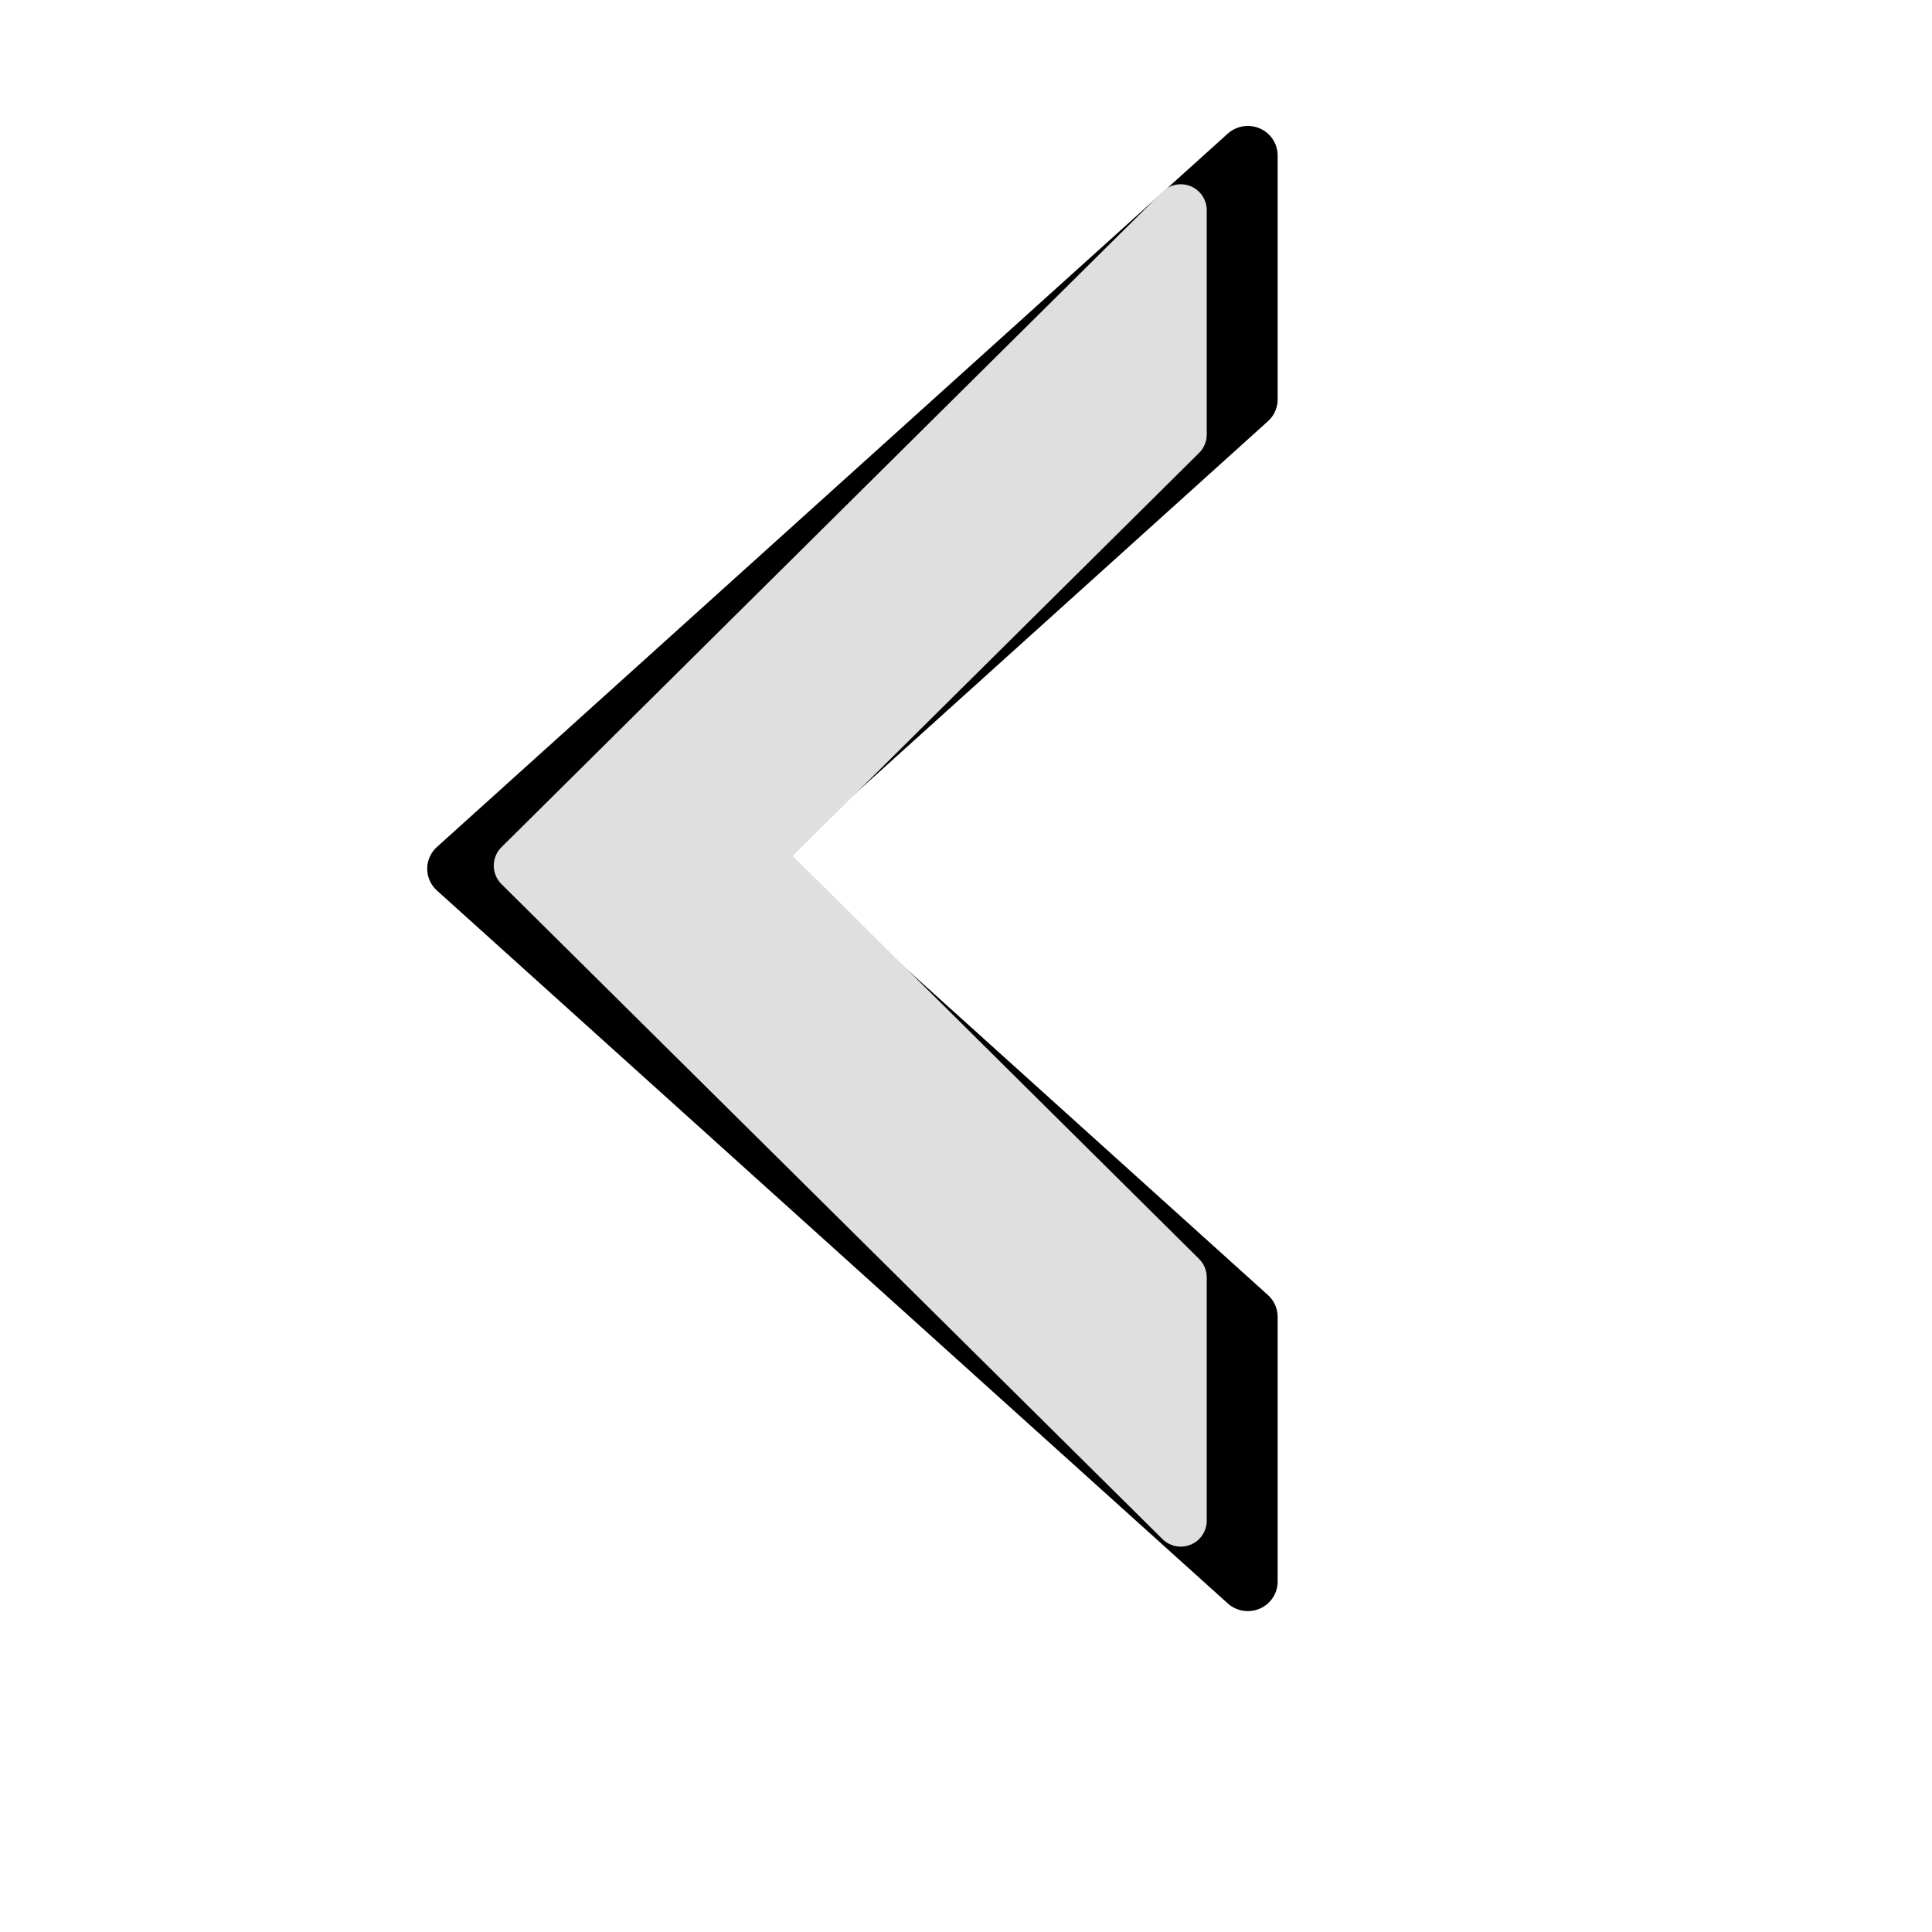 <?xml version="1.0" encoding="UTF-8" standalone="no"?>
<!-- Created with Inkscape (http://www.inkscape.org/) -->

<svg
   xmlns:dc="http://purl.org/dc/elements/1.1/"
   xmlns:cc="http://creativecommons.org/ns#"
   xmlns:rdf="http://www.w3.org/1999/02/22-rdf-syntax-ns#"
   xmlns:svg="http://www.w3.org/2000/svg"
   xmlns="http://www.w3.org/2000/svg"
   xmlns:sodipodi="http://sodipodi.sourceforge.net/DTD/sodipodi-0.dtd"
   xmlns:inkscape="http://www.inkscape.org/namespaces/inkscape"
   width="35mm"
   height="35mm"
   id="svg2"
   version="1.1"
   inkscape:version="0.48.3.1 r9886">
  <defs
     id="defs4">
    <filter
       inkscape:collect="always"
       id="filter3801"
       x="-0.109"
       width="1.218"
       y="-0.06"
       height="1.119"
       color-interpolation-filters="sRGB">
      <feGaussianBlur
         inkscape:collect="always"
         stdDeviation="2.407"
         id="feGaussianBlur3803" />
    </filter>
  </defs>
  <sodipodi:namedview
     id="base"
     pagecolor="#ffffff"
     bordercolor="#666666"
     borderopacity="1.0"
     inkscape:pageopacity="0.0"
     inkscape:pageshadow="2"
     inkscape:zoom="2.8"
     inkscape:cx="69.456553"
     inkscape:cy="61.556461"
     inkscape:document-units="px"
     inkscape:current-layer="layer1"
     showgrid="false"
     inkscape:window-width="1920"
     inkscape:window-height="1018"
     inkscape:window-x="-8"
     inkscape:window-y="-8"
     inkscape:window-maximized="1" />
  <g
     inkscape:label="Capa 1"
     inkscape:groupmode="layer"
     id="layer1">
    <path
       style="fill:#000000;fill-opacity:1;stroke:#000000;stroke-width:4;stroke-linecap:butt;stroke-linejoin:round;stroke-miterlimit:4;stroke-opacity:1;stroke-dasharray:none;stroke-dashoffset:0;filter:url(#filter3801)"
       d="m 197.054,397.83 -53.031,48.406 53.031,48.375 0,-17.969 -34.094,-31.125 34.094,-31.125 0,-16.562 z"
       id="path2985"
       inkscape:connector-curvature="0"
       transform="matrix(1.021,0,0,1.009,-115.754,-390.769)" />
    <path
       inkscape:connector-curvature="0"
       id="path3759"
       d="m 80.846,14.395 -45.259,44.876 45.259,44.847 0,-16.658 -29.097,-28.855 29.097,-28.855 0,-15.355 z"
       style="fill:#dfdfdf;fill-opacity:1;stroke:#dfdfdf;stroke-width:3.558;stroke-linecap:butt;stroke-linejoin:round;stroke-miterlimit:4;stroke-opacity:1;stroke-dasharray:none;stroke-dashoffset:0" />
  </g>
</svg>

